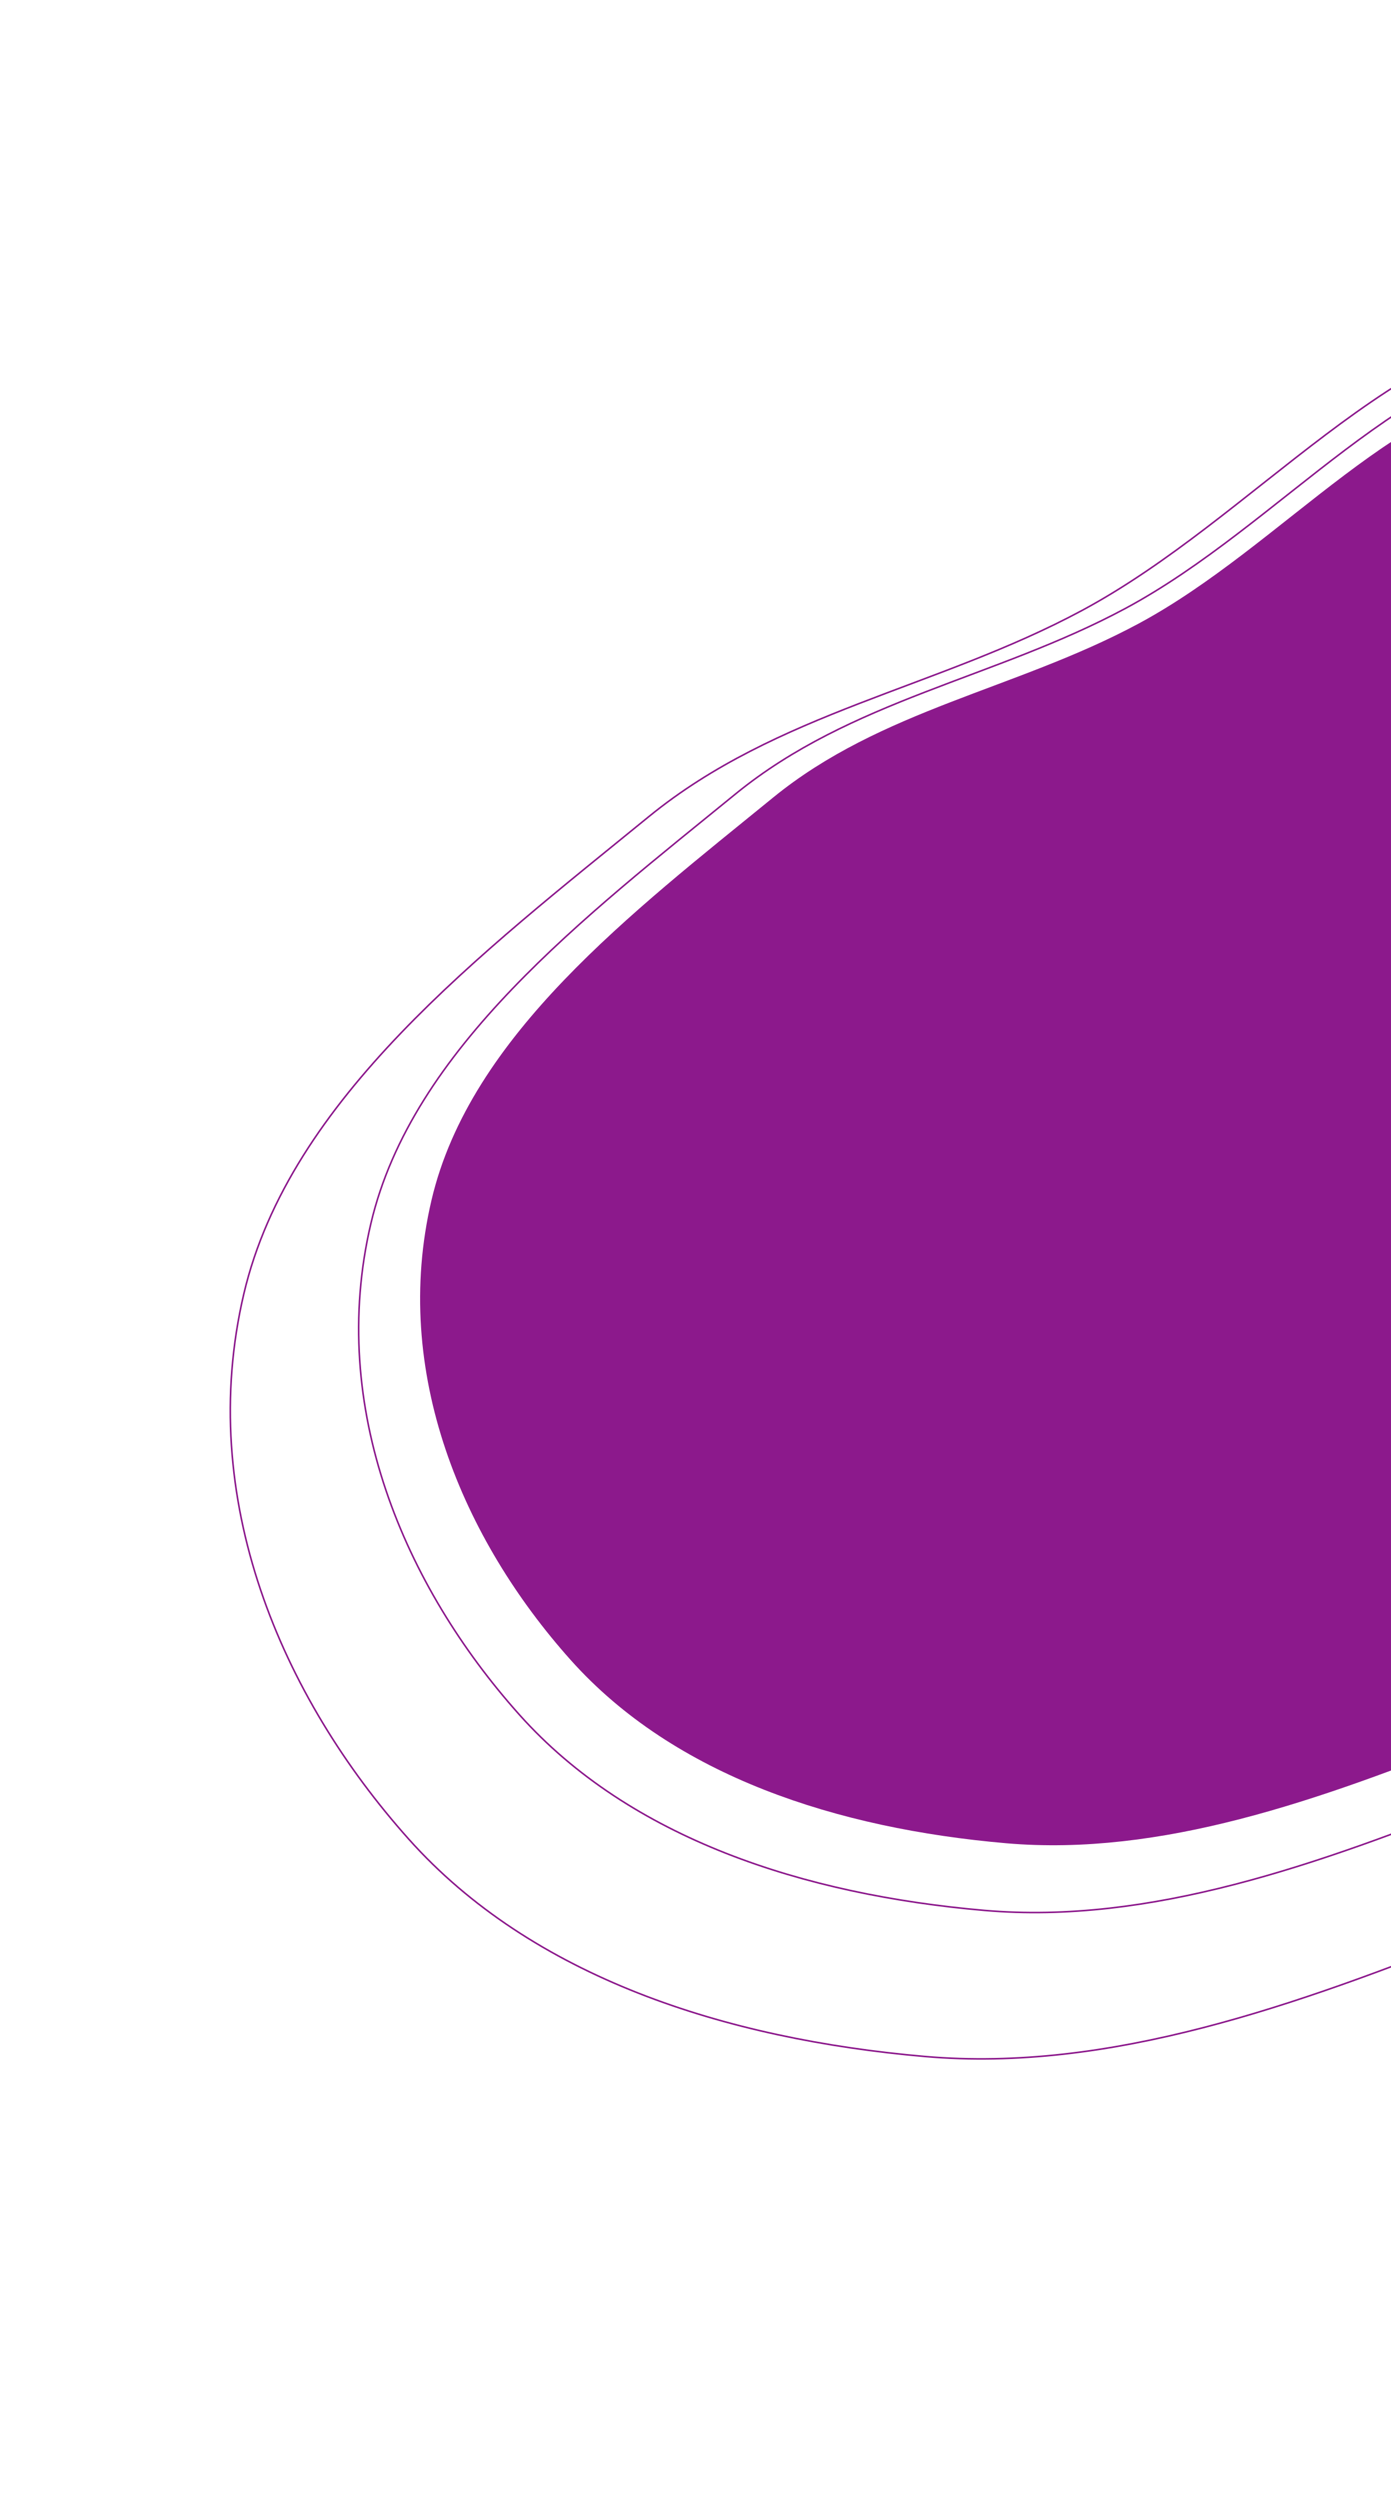 <svg width="872" height="1566" viewBox="0 0 872 1566" fill="none" xmlns="http://www.w3.org/2000/svg">
<path fill-rule="evenodd" clip-rule="evenodd" d="M1251.05 346.312C1298.57 430.282 1219.97 545.255 1210.4 648.177C1201.42 744.8 1253.83 842.004 1196.83 929.789C1139.1 1018.69 1023.22 1049.65 924.13 1089.01C826.736 1127.71 728.095 1163.14 630.716 1154.69C524.928 1145.51 422.842 1112.72 357.72 1039.87C290.393 964.549 245.121 859.826 270.52 751.738C294.744 648.653 396.317 571.59 484.676 499.597C552.414 444.405 636.952 431.858 713.531 390.78C805.368 341.517 878.201 243.725 976.9 235.56C1085.4 226.585 1202.99 261.371 1251.05 346.312Z" fill="#8C198C"/>
<path fill-rule="evenodd" clip-rule="evenodd" d="M1279.37 333.685C1330.1 423.338 1246.18 546.09 1235.97 655.977C1226.38 759.138 1282.34 862.92 1221.47 956.645C1159.84 1051.56 1036.12 1084.61 930.323 1126.64C826.339 1167.95 721.022 1205.78 617.054 1196.76C504.108 1186.96 395.114 1151.95 325.586 1074.17C253.703 993.757 205.367 881.948 232.485 766.546C258.348 656.485 366.794 574.208 461.132 497.343C533.454 438.416 623.713 425.02 705.473 381.162C803.524 328.566 881.286 224.157 986.664 215.439C1102.5 205.856 1228.05 242.997 1279.37 333.685Z" stroke="#8C198C"/>
<path fill-rule="evenodd" clip-rule="evenodd" d="M1315.52 329.766C1371.87 429.334 1278.66 565.661 1267.32 687.7C1256.67 802.269 1318.82 917.528 1251.22 1021.62C1182.77 1127.03 1045.37 1163.74 927.873 1210.42C812.389 1256.3 695.426 1298.31 579.96 1288.29C454.523 1277.41 333.476 1238.53 256.258 1152.14C176.426 1062.83 122.745 938.661 152.861 810.497C181.584 688.264 302.024 596.888 406.795 511.523C487.114 446.079 587.355 431.202 678.157 382.494C787.051 324.081 873.413 208.125 990.444 198.444C1119.09 187.801 1258.52 229.049 1315.52 329.766Z" stroke="#8C198C"/>
</svg>
